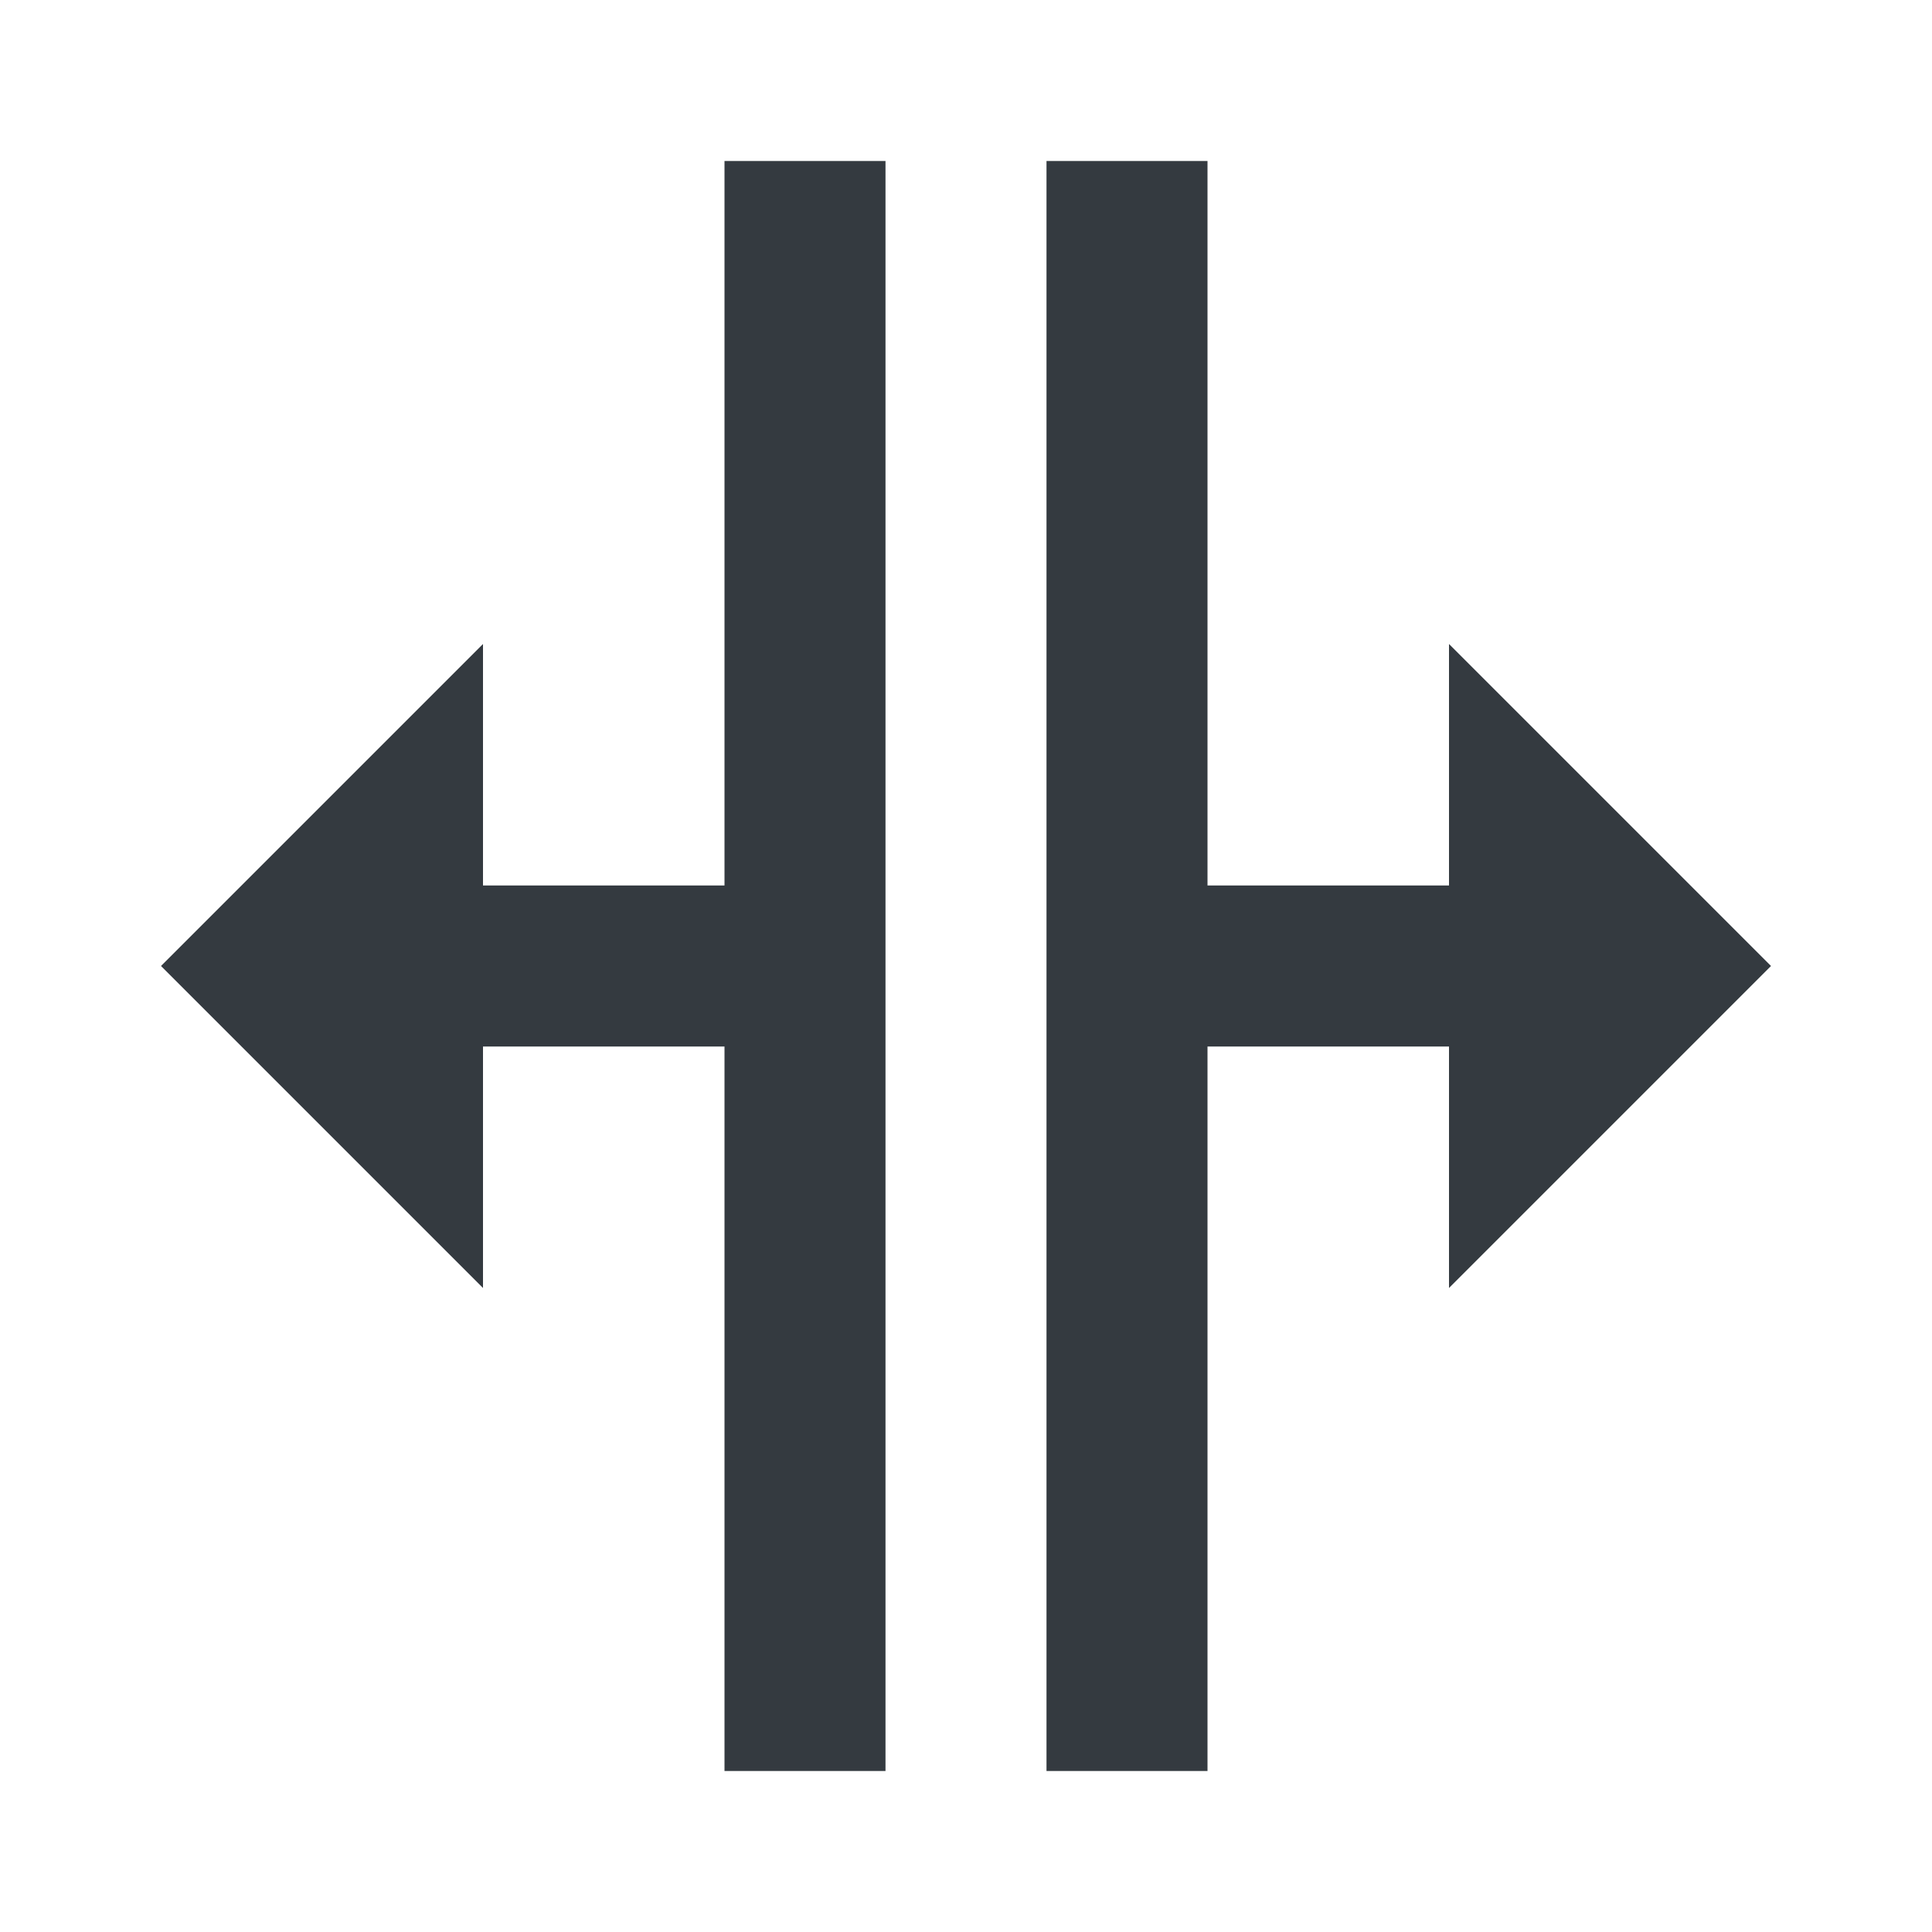 <svg width="18" height="18" viewBox="0 0 18 18" fill="none" xmlns="http://www.w3.org/2000/svg">
<path d="M13.5 12V9.75H11.25V16.5H9.75V1.5H11.25V8.25H13.5V6L16.5 9L13.5 12ZM1.5 9L4.5 12V9.75H6.75V16.5H8.25V1.5H6.75V8.25H4.5V6L1.5 9Z" fill="#343A40"/>
</svg>
